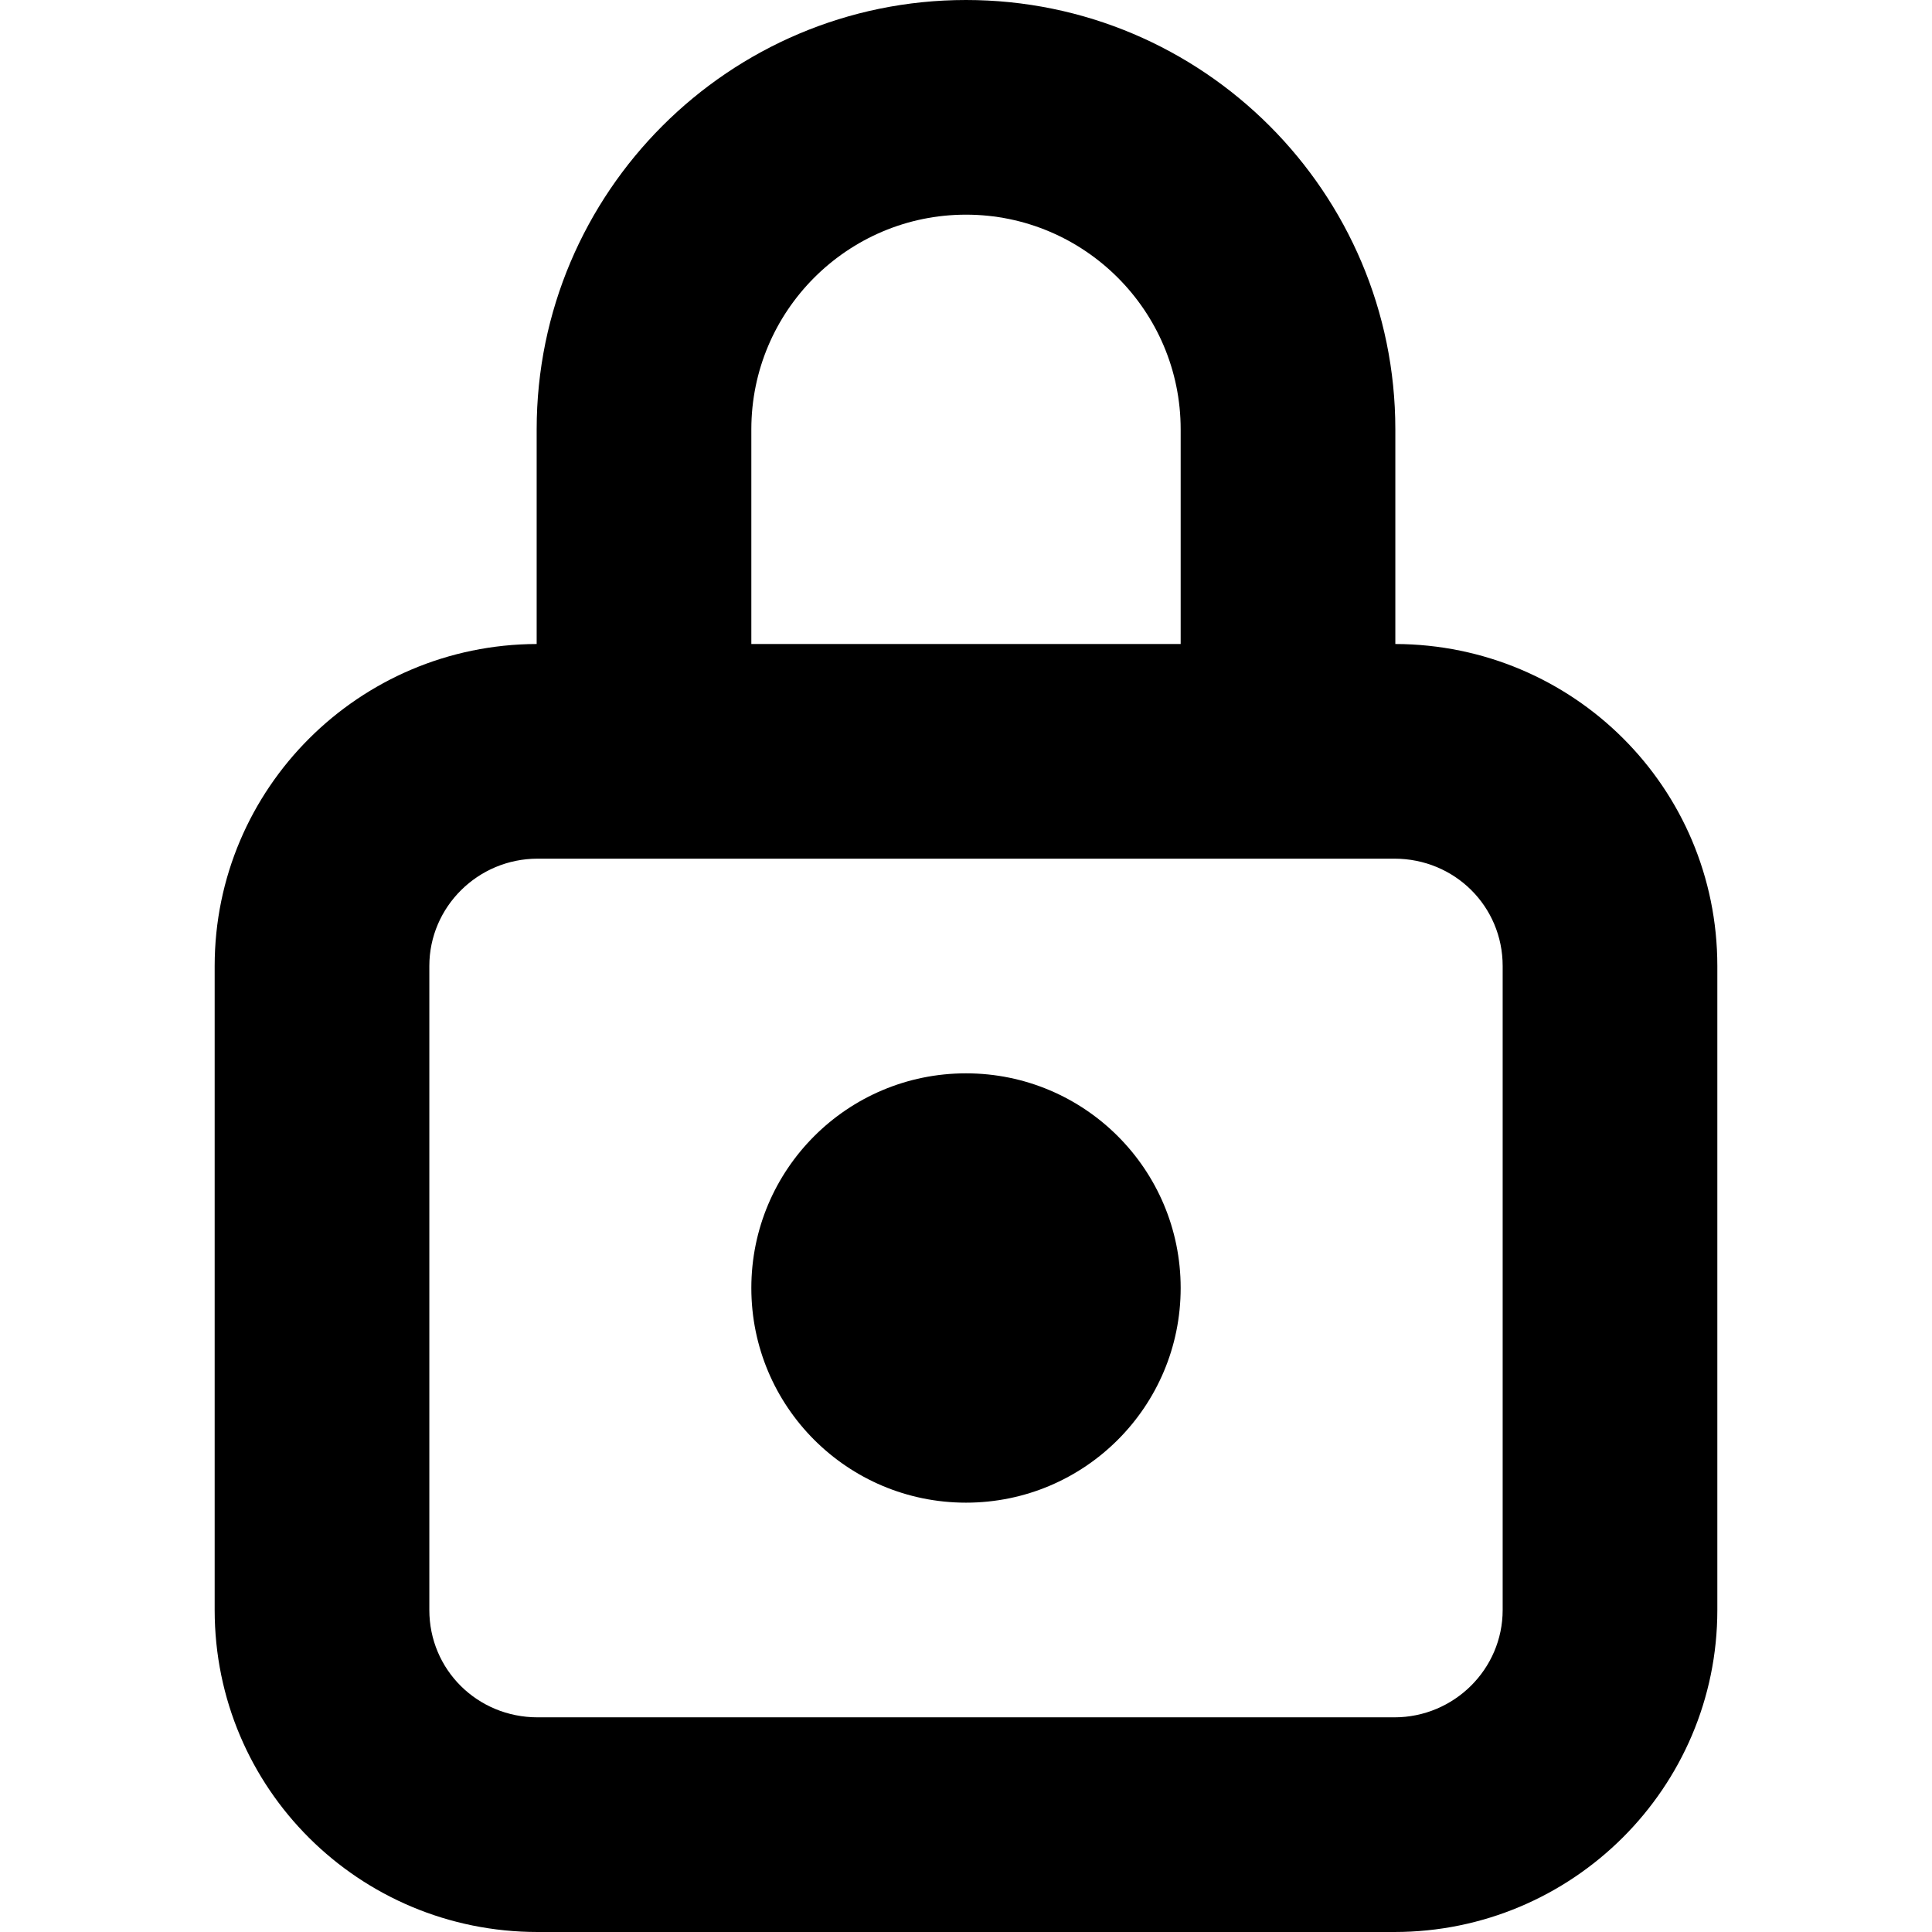 <svg viewBox="0 0 18 18" fill="currentColor" xmlns="http://www.w3.org/2000/svg" xmlns:xlink="http://www.w3.org/1999/xlink">
  <title>Lock</title>
  <path d="M5,6 L5,4 C5,1.792 6.793,0 9,0 C11.208,0 13,1.793 13,4 L13,6 C14.659,6.005 16,7.339 16,9 L16,15 C16,16.657 14.65,18 12.991,18 L5.009,18 C3.346,18 2,16.664 2,15 L2,9 C2,7.346 3.345,6.005 5,6 Z M7,6 L11,6 L11,4 C11,2.897 10.103,2 9,2 C7.897,2 7,2.897 7,4 L7,6 Z M4,9 L4,15 C4,15.556 4.447,16 5.009,16 L12.991,16 C13.548,16 14,15.55 14,15 L14,9 C14,8.444 13.553,8 12.991,8 L5.009,8 C4.452,8 4,8.45 4,9 Z M9,14 C7.895,14 7,13.105 7,12 C7,10.895 7.895,10 9,10 C10.105,10 11,10.895 11,12 C11,13.105 10.105,14 9,14 Z"/>
</svg>
